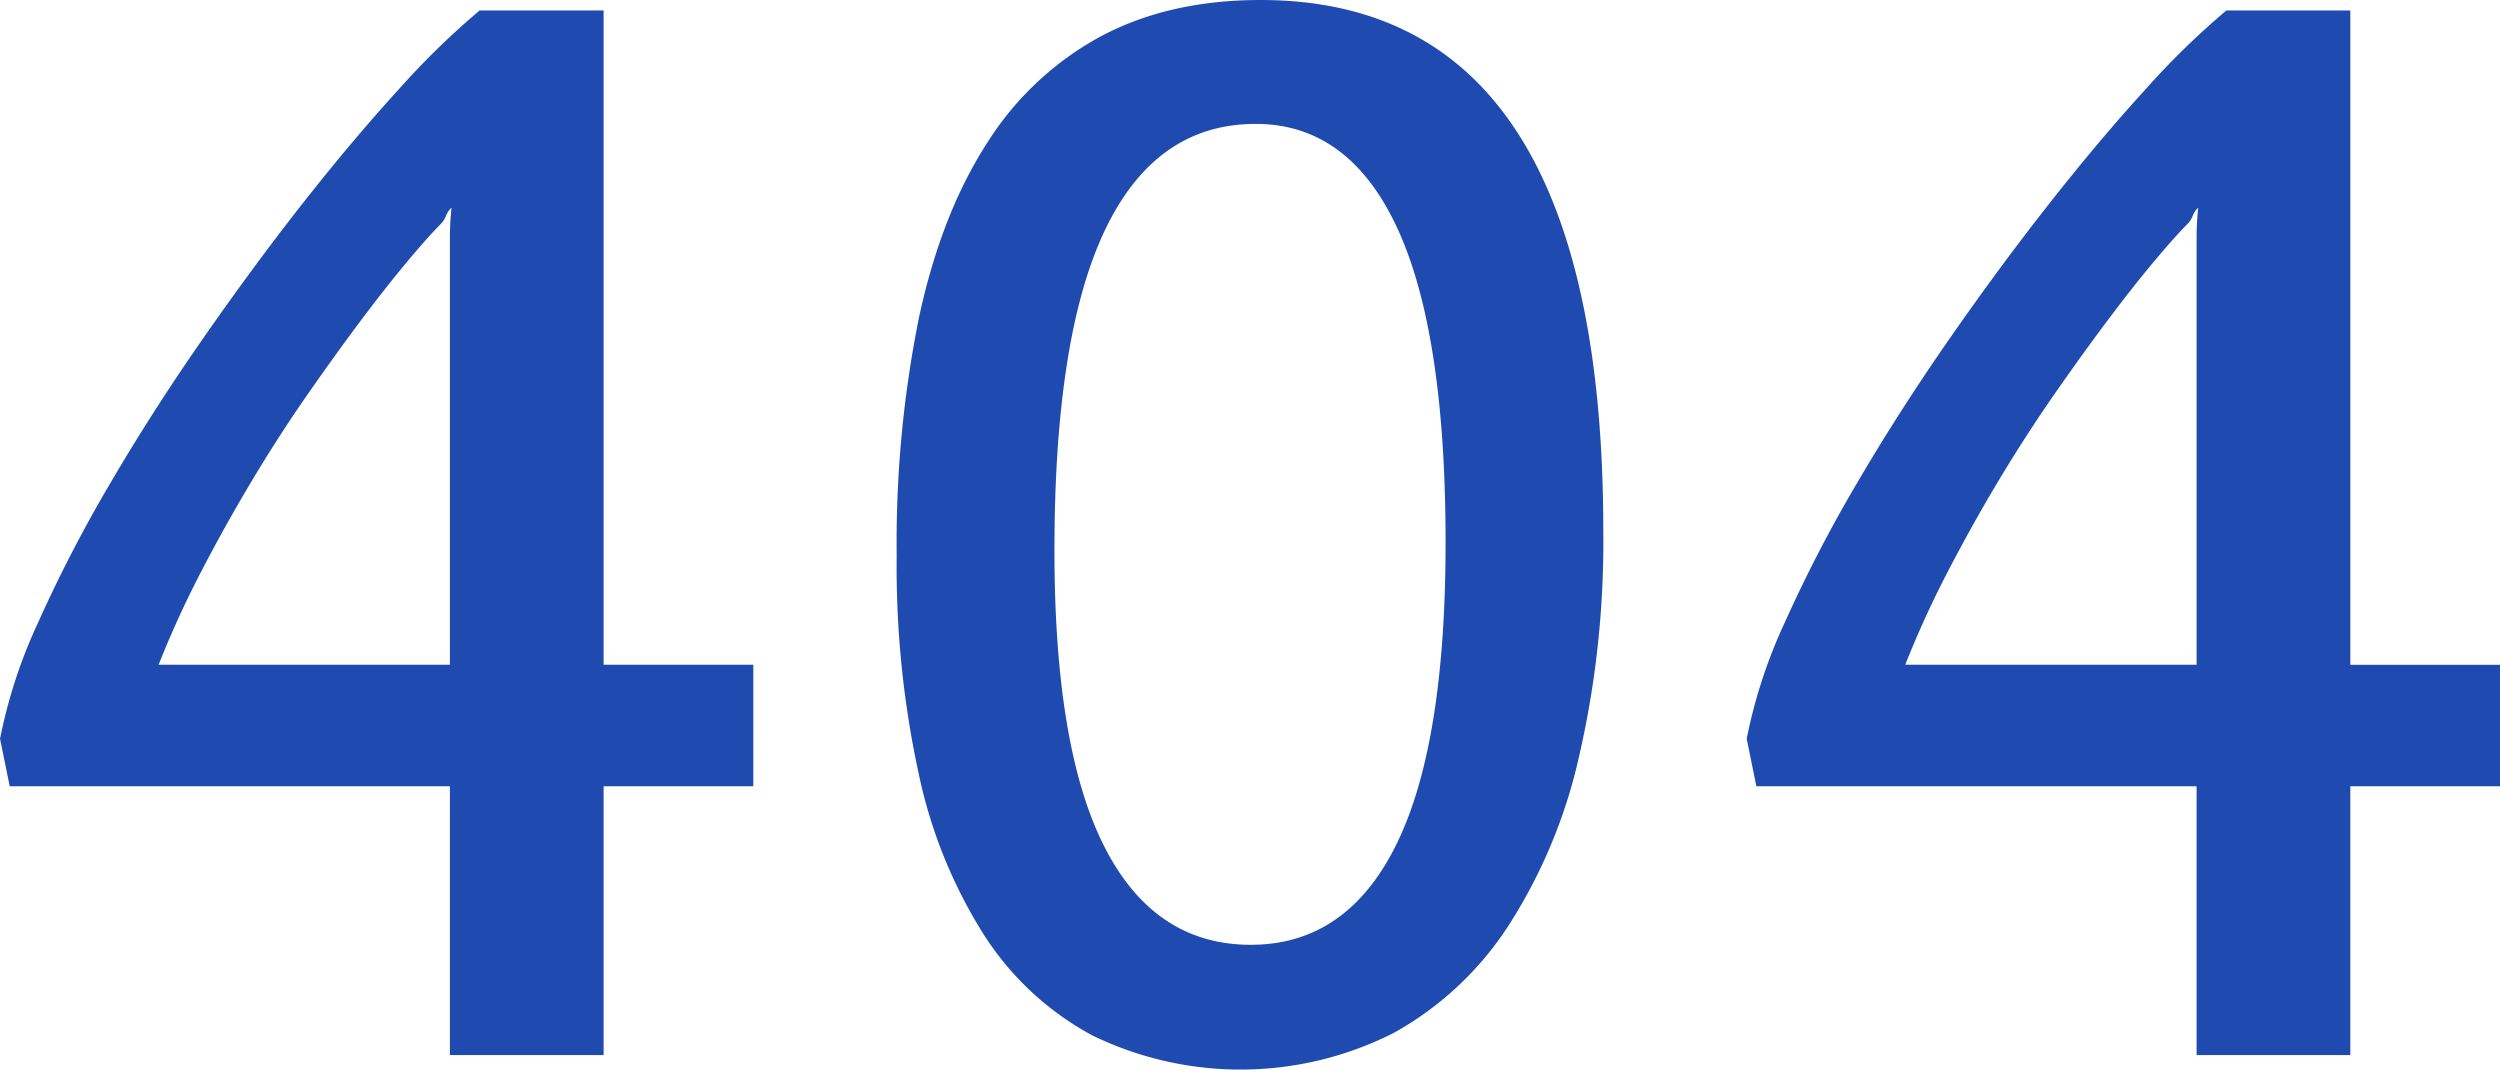 <svg xmlns="http://www.w3.org/2000/svg" width="333.387" height="142.631" viewBox="0 0 333.387 142.631">
    <defs>
        <style>
            .cls-1{fill:#1f4bb1}
        </style>
    </defs>
    <g id="Group_4118" transform="translate(-503.171 -195.474)">
        <g id="Group_1104" transform="translate(503.171 196.868)">
            <path id="Path_7642" d="M308.959 153.021H289v35.845h-20.5v-35.845h-58.7l-1.29-6.331a67.991 67.991 0 0 1 5.1-15.561 188.525 188.525 0 0 1 9.5-18.354q5.579-9.547 12.289-19.208T248.8 75.375q6.707-8.534 12.879-15.294a105.17 105.17 0 0 1 10.786-10.521H289v87.255h19.963zM268.5 136.816V79.775a37.021 37.021 0 0 1 .217-3.917 3.079 3.079 0 0 0-.752 1.126 3.113 3.113 0 0 1-.75 1.126q-1.614 1.61-4.4 4.937t-6.172 7.834q-3.379 4.508-7.19 9.983t-7.4 11.483q-3.6 6.013-6.816 12.233a131.367 131.367 0 0 0-5.581 12.235z" class="cls-1" transform="translate(-208.504 -49.561)"/>
        </g>
        <g id="Group_1105" transform="translate(622.75 195.474)">
            <path id="Path_7643" d="M352.313 119.815a127.438 127.438 0 0 1-3.273 30.214 69.849 69.849 0 0 1-9.5 22.59 43.194 43.194 0 0 1-15.188 14.114 45.142 45.142 0 0 1-40.192.321 39.226 39.226 0 0 1-14.38-13.306 65.33 65.33 0 0 1-8.748-21.519 130.267 130.267 0 0 1-2.952-29.193 151.935 151.935 0 0 1 2.952-31.605q2.952-13.791 9.016-23.236a40.913 40.913 0 0 1 15.185-14.327q9.121-4.884 21.357-4.884 45.722-.001 45.723 70.831zm-21.034 1.5q0-28.009-6.44-41.909t-18.89-13.9q-13.31 0-20.069 14.112t-6.76 42.77q0 26.4 6.654 39.495t19.534 13.092q12.767 0 19.37-13.309t6.601-40.348z" class="cls-1" transform="translate(-258.083 -48.983)"/>
        </g>
        <g id="Group_1106" transform="translate(736.103 196.868)">
            <path id="Path_7644" d="M405.536 153.021h-19.961v35.845h-20.5v-35.845h-58.706l-1.288-6.331a67.992 67.992 0 0 1 5.1-15.561 188.576 188.576 0 0 1 9.5-18.354q5.579-9.547 12.286-19.208t13.415-18.19q6.707-8.534 12.879-15.294a105.416 105.416 0 0 1 10.786-10.521h16.529v87.255h19.961zm-40.459-16.205V79.775a36.977 36.977 0 0 1 .215-3.917 3.048 3.048 0 0 0-.753 1.126 3.081 3.081 0 0 1-.75 1.126q-1.61 1.61-4.4 4.937t-6.172 7.834q-3.383 4.508-7.19 9.983t-7.407 11.483q-3.6 6.013-6.816 12.233a130.7 130.7 0 0 0-5.579 12.235z" class="cls-1" transform="translate(-305.081 -49.561)"/>
        </g>
    </g>
</svg>
